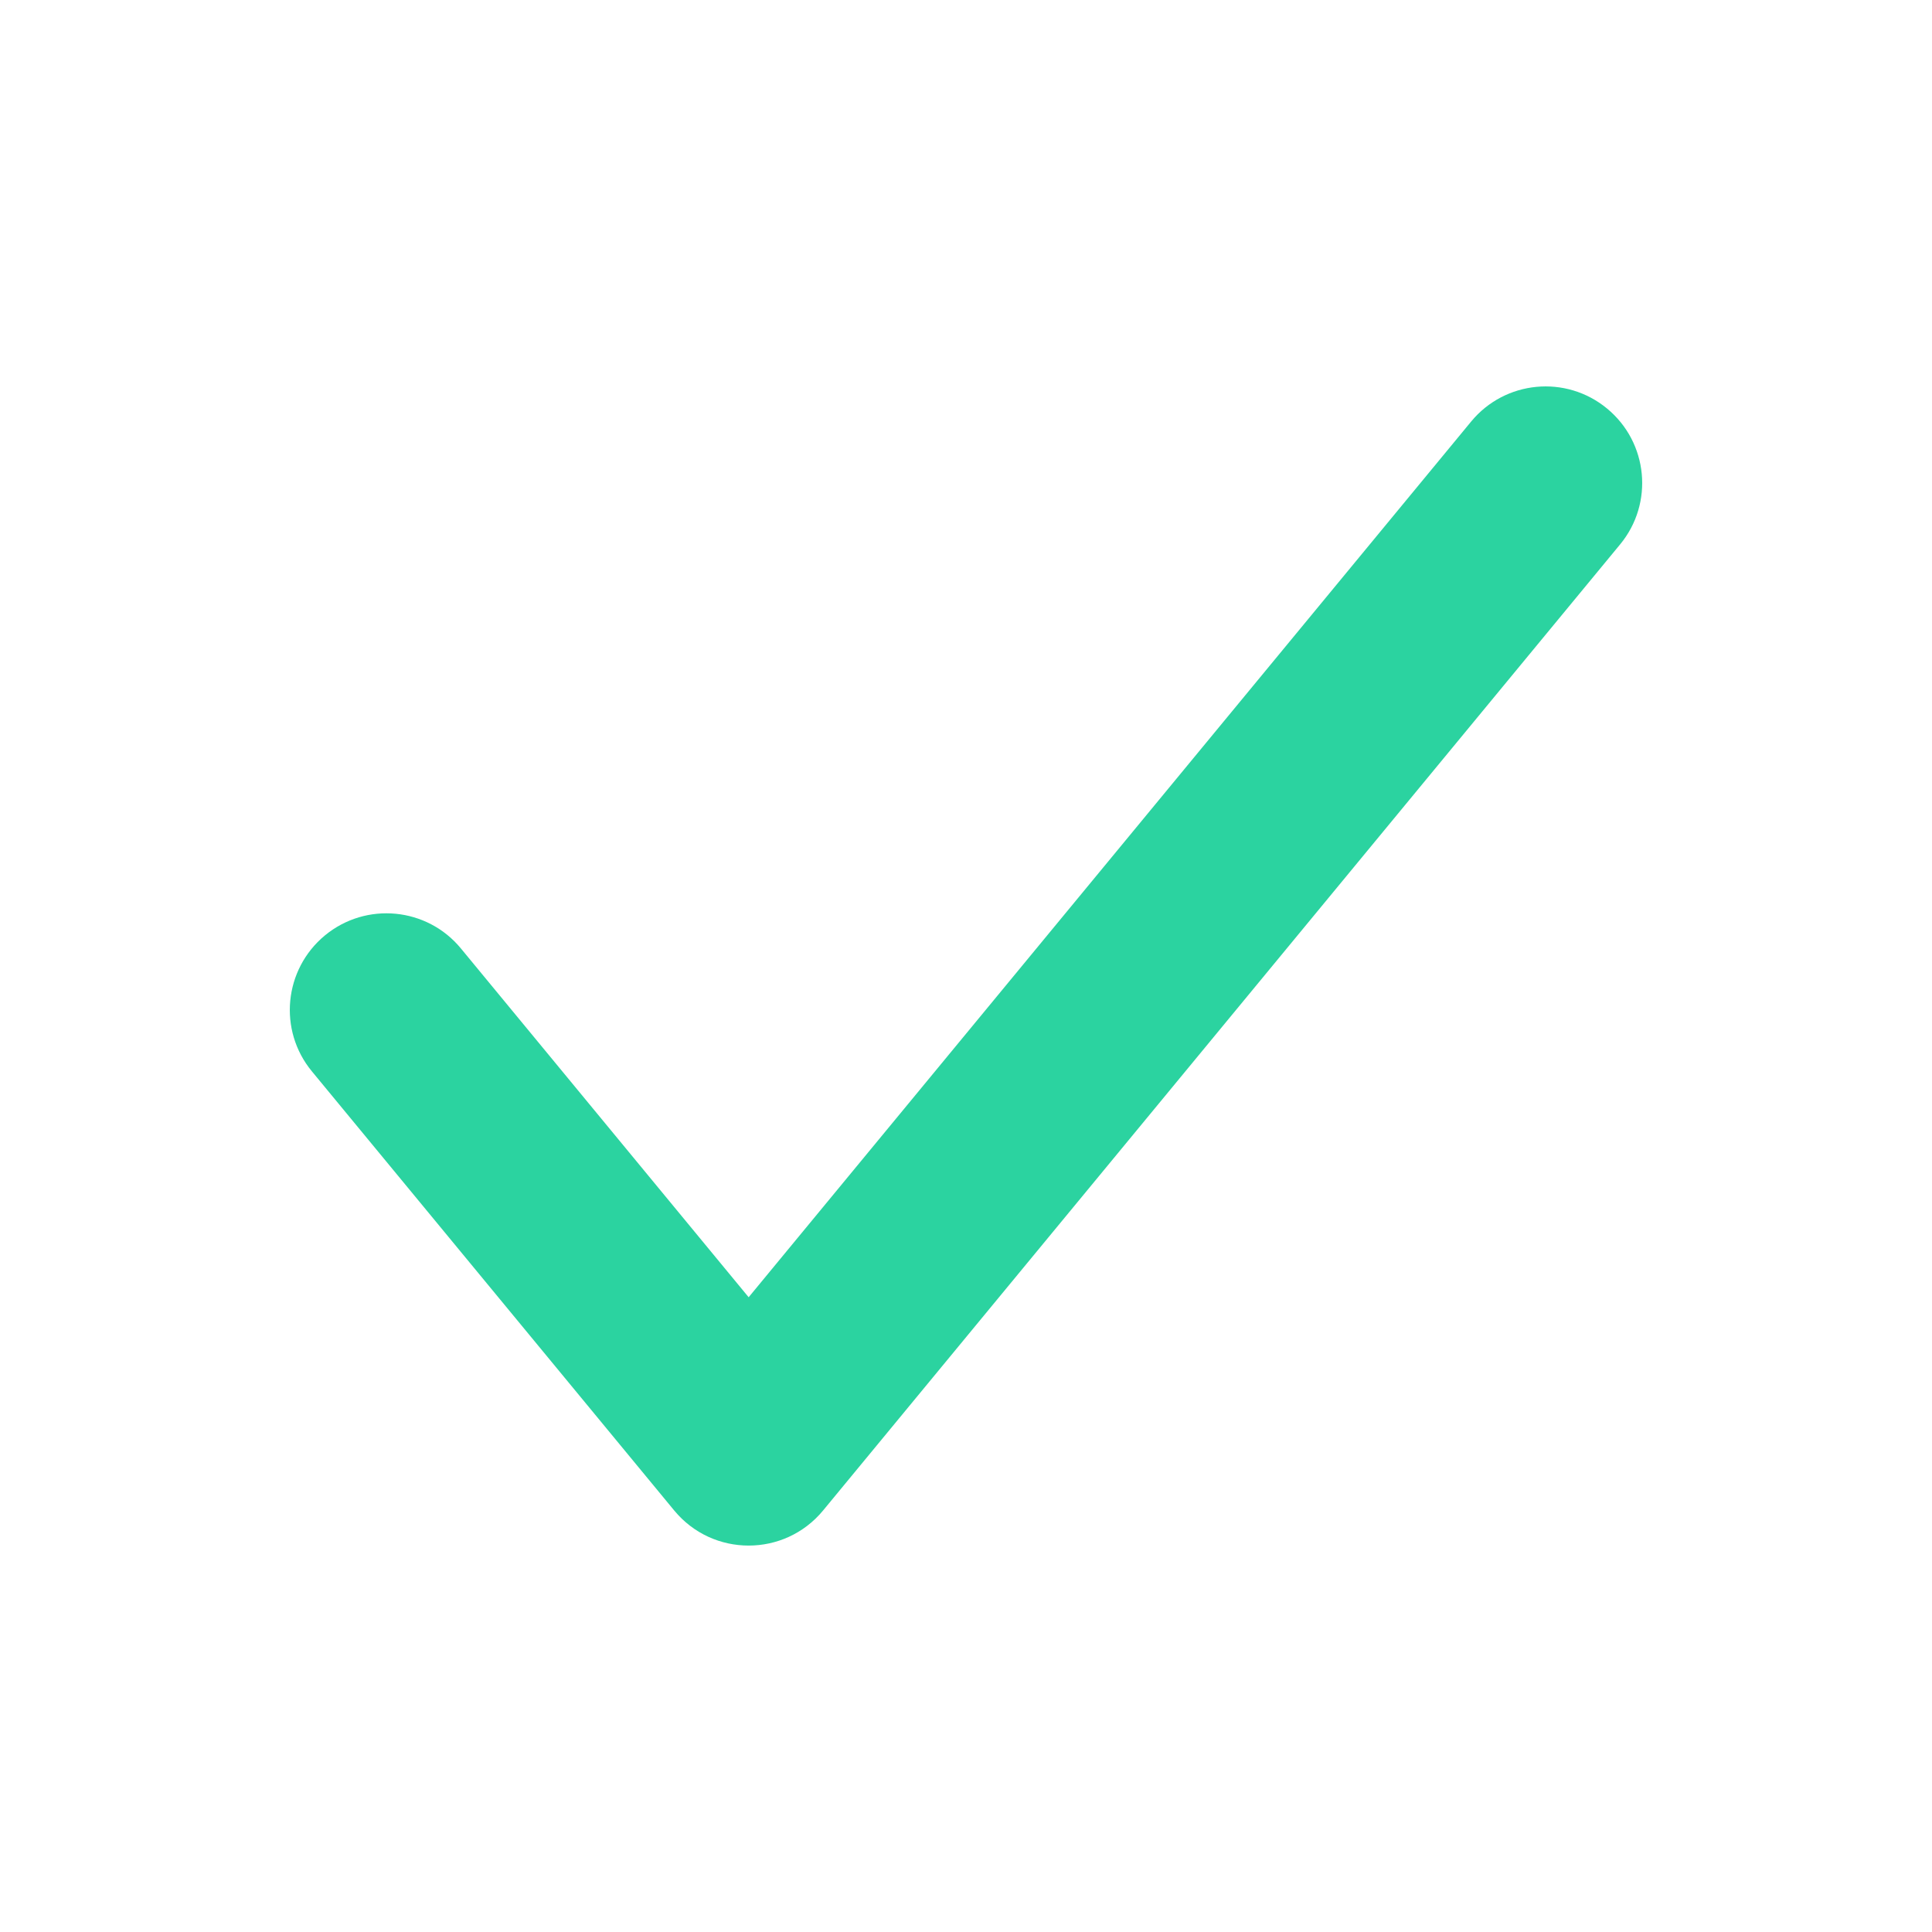 <?xml version="1.0" encoding="UTF-8"?>
<svg width="20px" height="20px" viewBox="0 0 20 20" version="1.1" xmlns="http://www.w3.org/2000/svg" xmlns:xlink="http://www.w3.org/1999/xlink">
    <!-- Generator: Sketch 55.1 (78136) - https://sketchapp.com -->
    <title>Icon_check</title>
    <desc>Created with Sketch.</desc>
    <g id="Icon_check" stroke="none" stroke-width="1" fill="none" fill-rule="evenodd">
        <path d="M12.25,13.429 L15.229,9.818 C15.58,9.392 16.21,9.332 16.636,9.683 C17.062,10.035 17.123,10.665 16.771,11.091 L13.021,15.636 C12.621,16.121 11.879,16.121 11.479,15.636 L3.229,5.636 C2.877,5.21 2.938,4.58 3.364,4.229 C3.79,3.877 4.42,3.938 4.771,4.364 L12.25,13.429 Z" id="Path-2" fill="#2BD3A0" fill-rule="nonzero" transform="translate(10, 10) scale(-1, 1) translate(-10, -10) "></path>
    </g>
</svg>